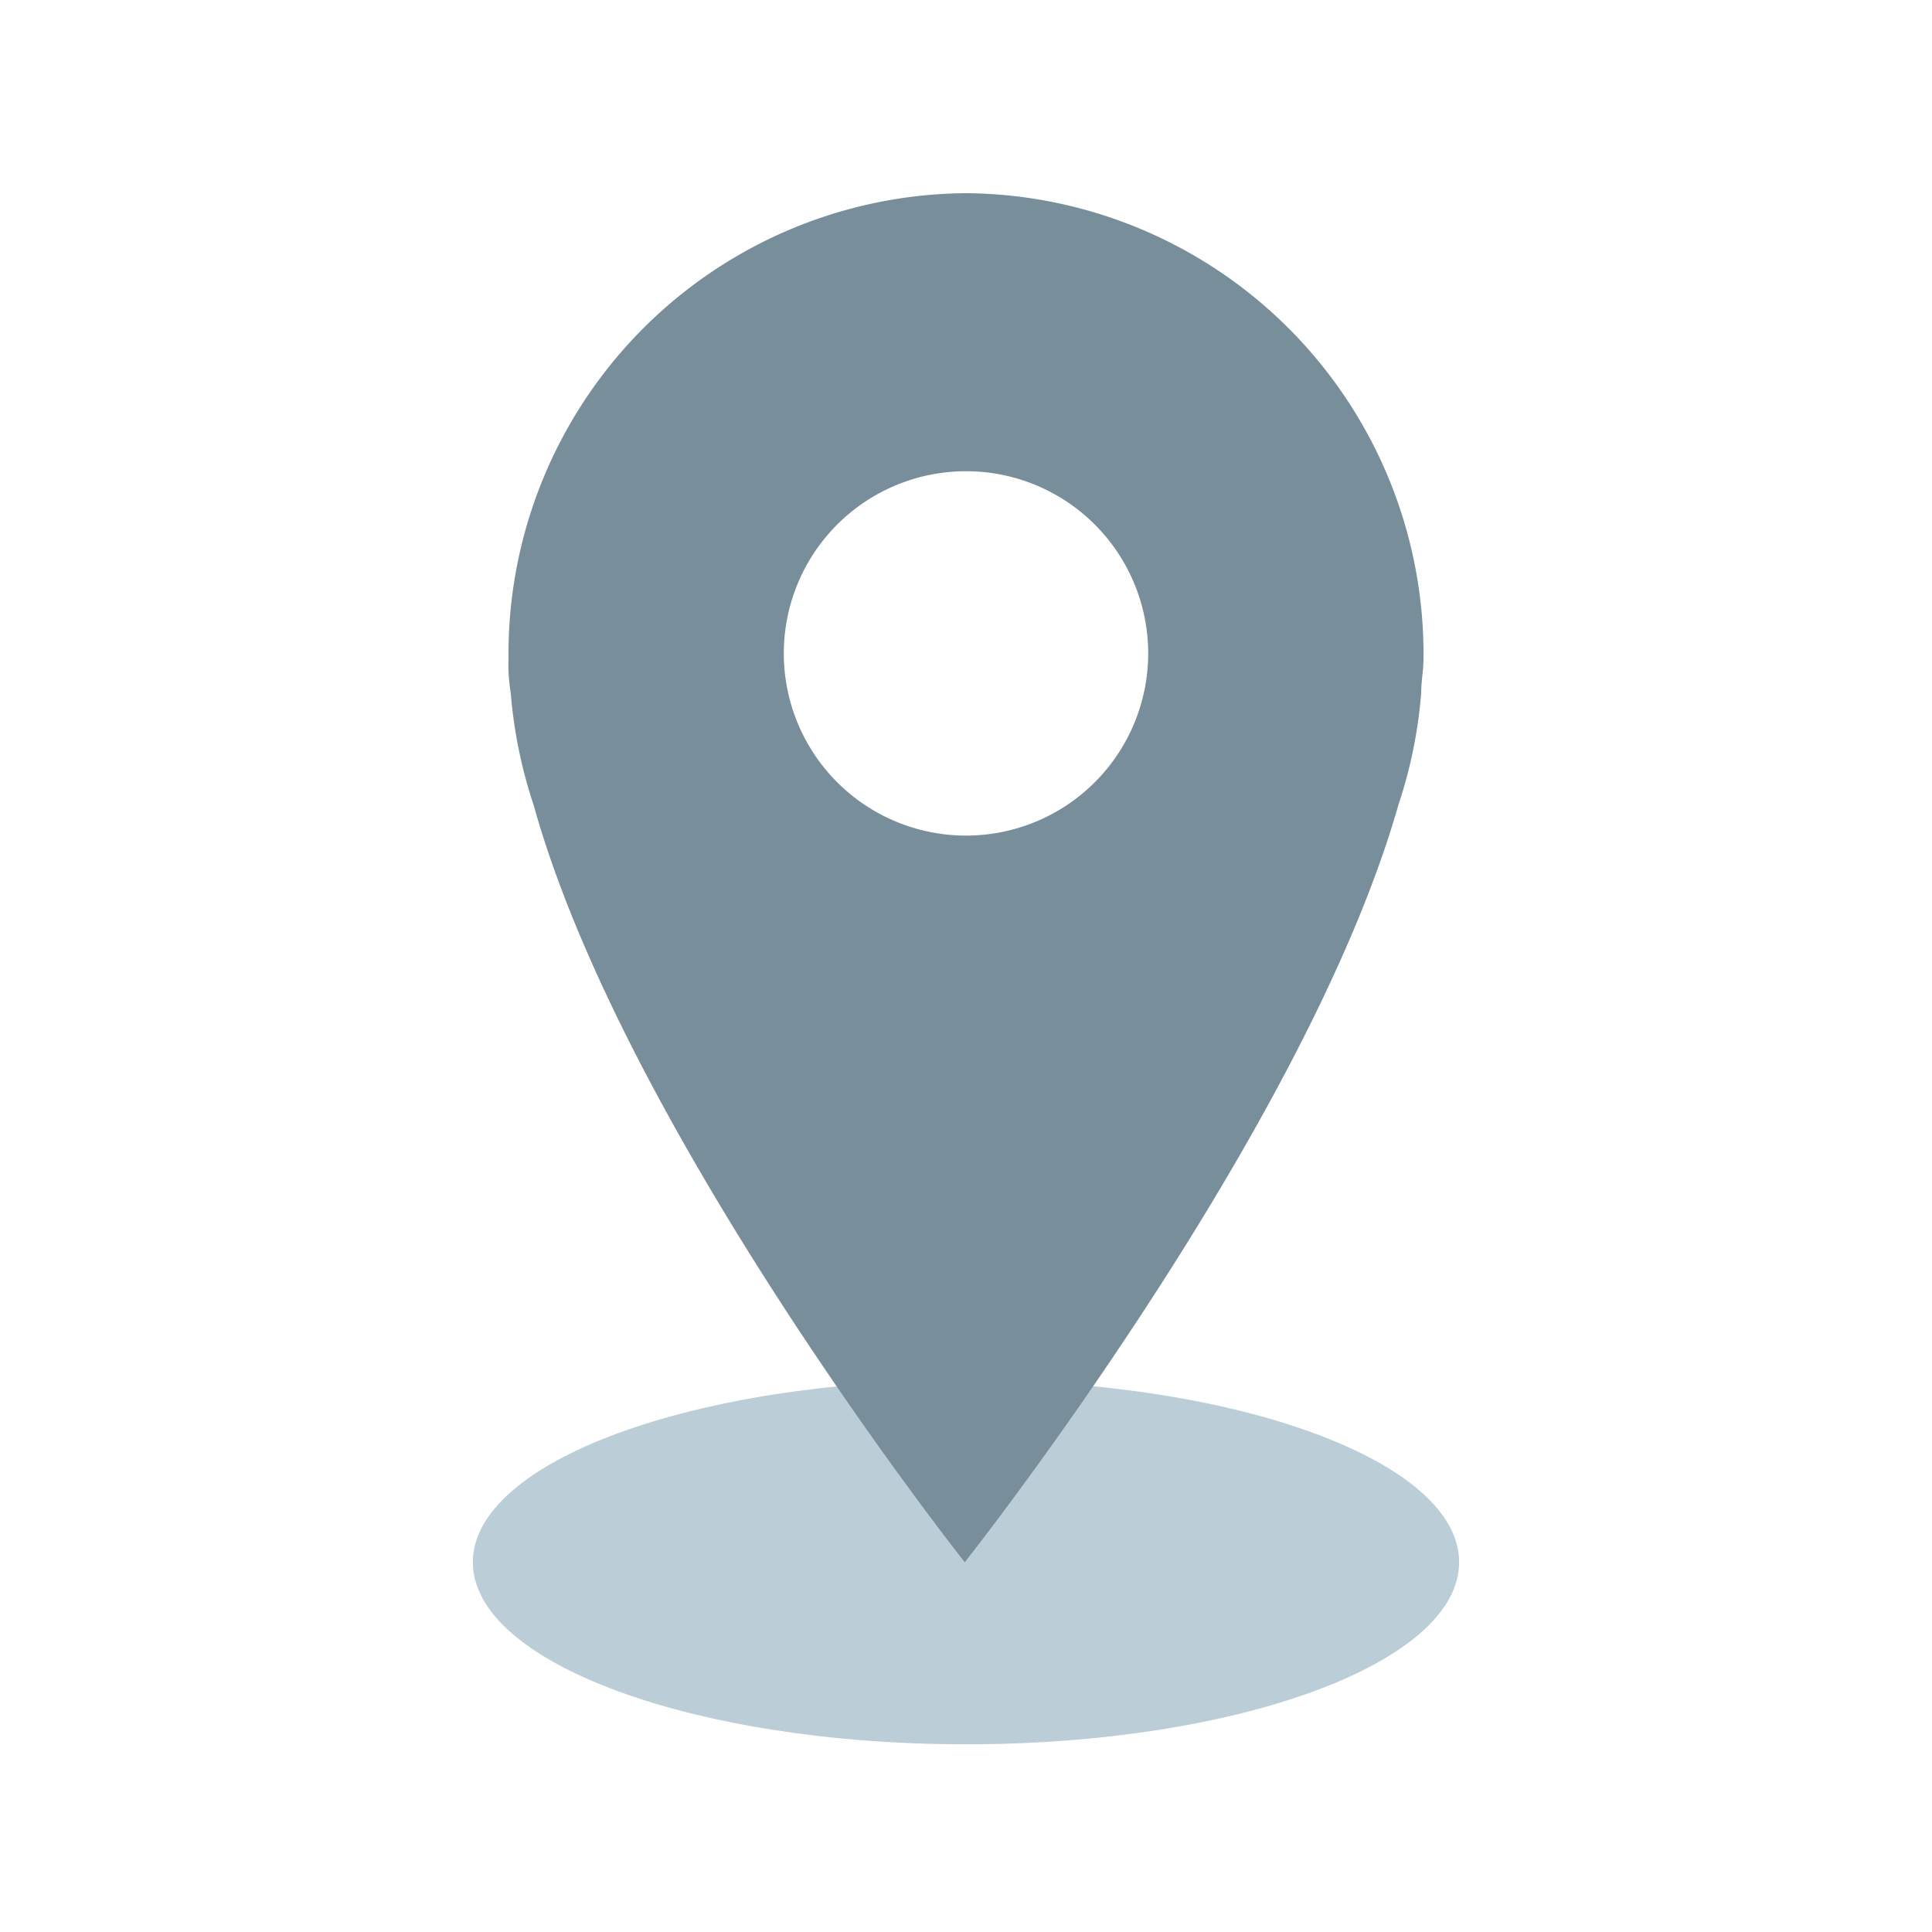 <svg width="20" height="20" fill="none" xmlns="http://www.w3.org/2000/svg"><path d="M10 18.057c2.82 0 5.105-.844 5.105-1.885S12.82 14.287 10 14.287c-2.82 0-5.105.844-5.105 1.885S7.18 18.057 10 18.057z" fill="#BBCDD7"/><path d="M9.987 16.172s3.52-4.44 4.49-7.842c.125-.375.204-.763.235-1.157 0-.118.024-.237.024-.354A4.772 4.772 0 0010.012 2h-.025a4.77 4.77 0 00-4.723 4.817v.002c-.004.118.004.237.023.354.032.394.111.782.236 1.157.946 3.401 4.464 7.842 4.464 7.842zM10 4.878a1.886 1.886 0 110 3.772 1.886 1.886 0 010-3.772z" fill="#788E9B"/></svg>
